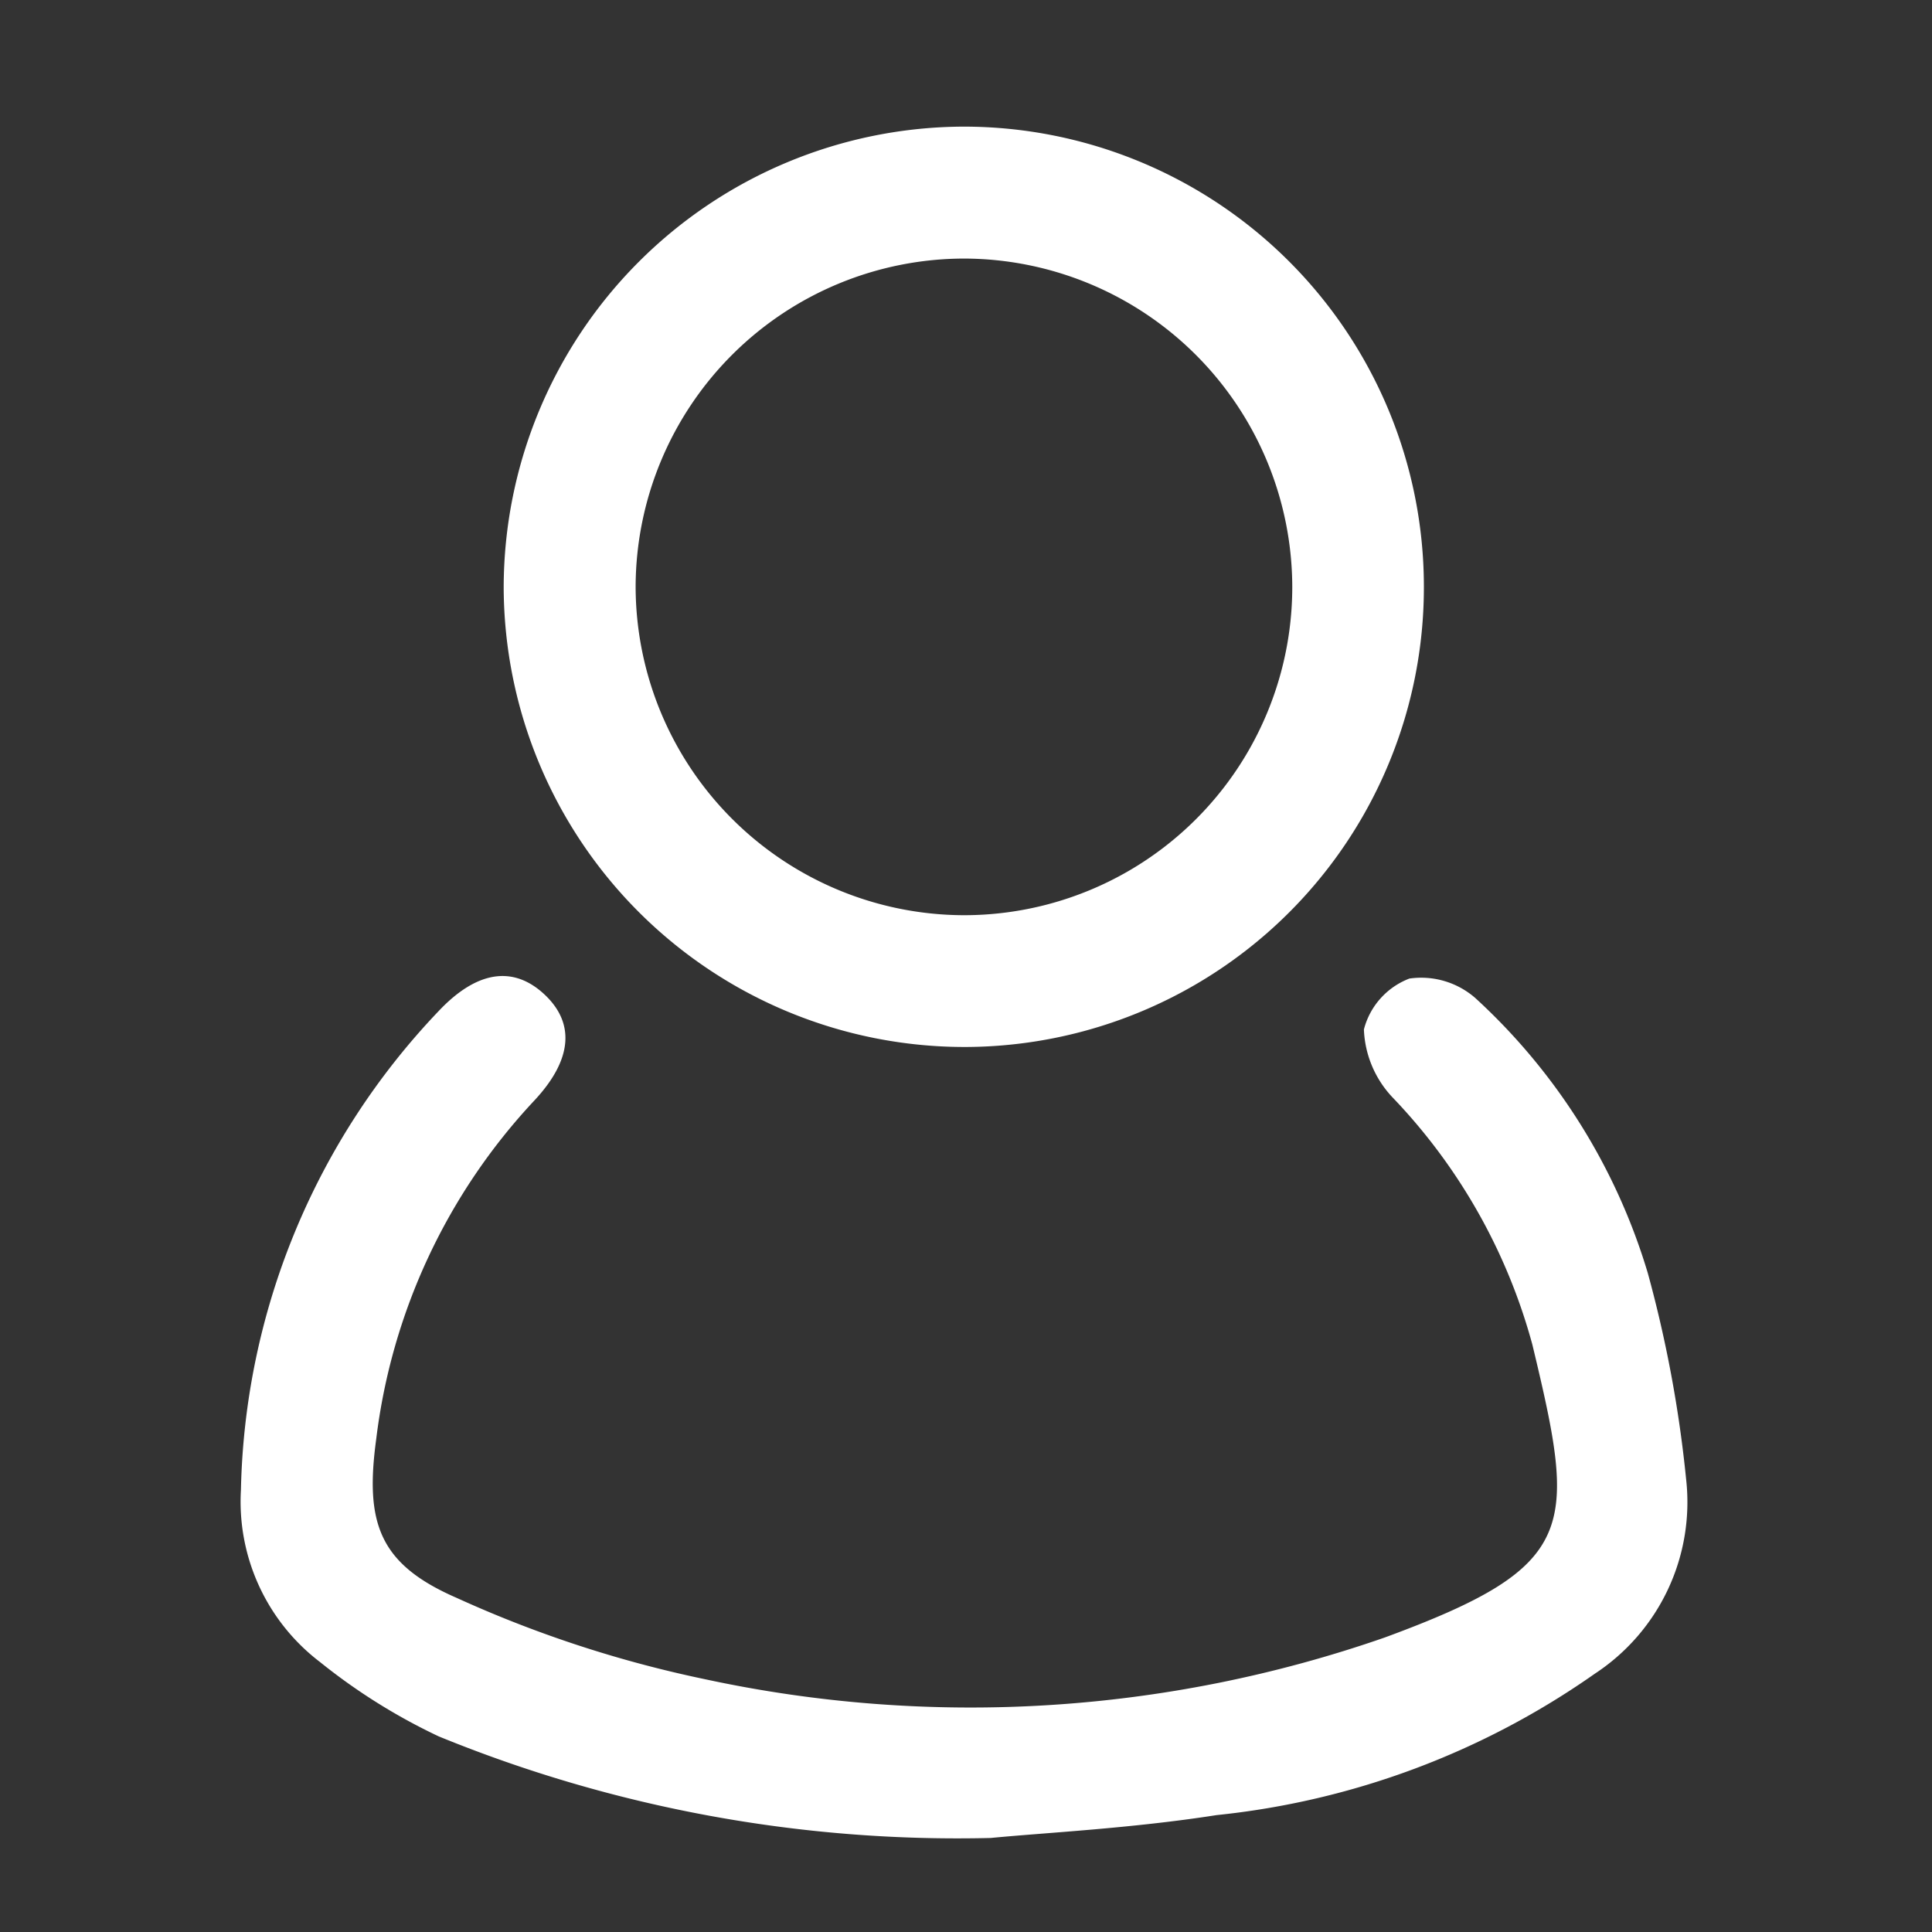 <svg xmlns="http://www.w3.org/2000/svg" width="24" height="24" viewBox="0 0 24 24">
  <rect x="0" y="0" width="24" height="24" fill="#333333" stroke="none"/>
  <g id="Group_1677" data-name="Group 1677" transform="translate(-1459 -53.9)">
    <g id="Group_1674" data-name="Group 1674" transform="translate(1461.989 55.473)">
      <path id="Path_817" data-name="Path 817" d="M-2432.7,801.155a17.02,17.02,0,0,1-6.856-1.262,7.36,7.36,0,0,1-1.474-.923,2.505,2.505,0,0,1-.983-2.139,8.882,8.882,0,0,1,2.455-5.947c.478-.507.93-.566,1.313-.21s.353.811-.125,1.322a7.468,7.468,0,0,0-1.962,4.2c-.142,1.042.031,1.556,1,1.977a14.649,14.649,0,0,0,3.08,1.009,15.651,15.651,0,0,0,8.447-.517c2.419-.89,2.384-1.349,1.835-3.637a7.134,7.134,0,0,0-1.729-3.064,1.3,1.3,0,0,1-.364-.853.924.924,0,0,1,.565-.632,1.022,1.022,0,0,1,.819.242,7.575,7.575,0,0,1,2.142,3.415,15.473,15.473,0,0,1,.477,2.566,2.549,2.549,0,0,1-1.134,2.412,9.939,9.939,0,0,1-4.7,1.757C-2430.948,801.036-2432.017,801.089-2432.7,801.155Z" transform="translate(2442.017 -779.896)" fill="#fff"/>
      <path id="Path_818" data-name="Path 818" d="M-2408.281,711.426a5.727,5.727,0,0,1-5.723-5.71,5.732,5.732,0,0,1,5.714-5.723,5.717,5.717,0,0,1,5.717,5.713A5.711,5.711,0,0,1-2408.281,711.426Zm4.073-5.71a4.087,4.087,0,0,0-4.072-4.084,4.087,4.087,0,0,0-4.085,4.073,4.089,4.089,0,0,0,4.073,4.084A4.078,4.078,0,0,0-2404.208,705.716Z" transform="translate(2417.272 -699.993)" fill="#fff"/>
    </g>
    <rect id="Rectangle_610" data-name="Rectangle 610" width="24" height="24" transform="translate(1459 53.9)" fill="none"/>
  </g>
</svg>
